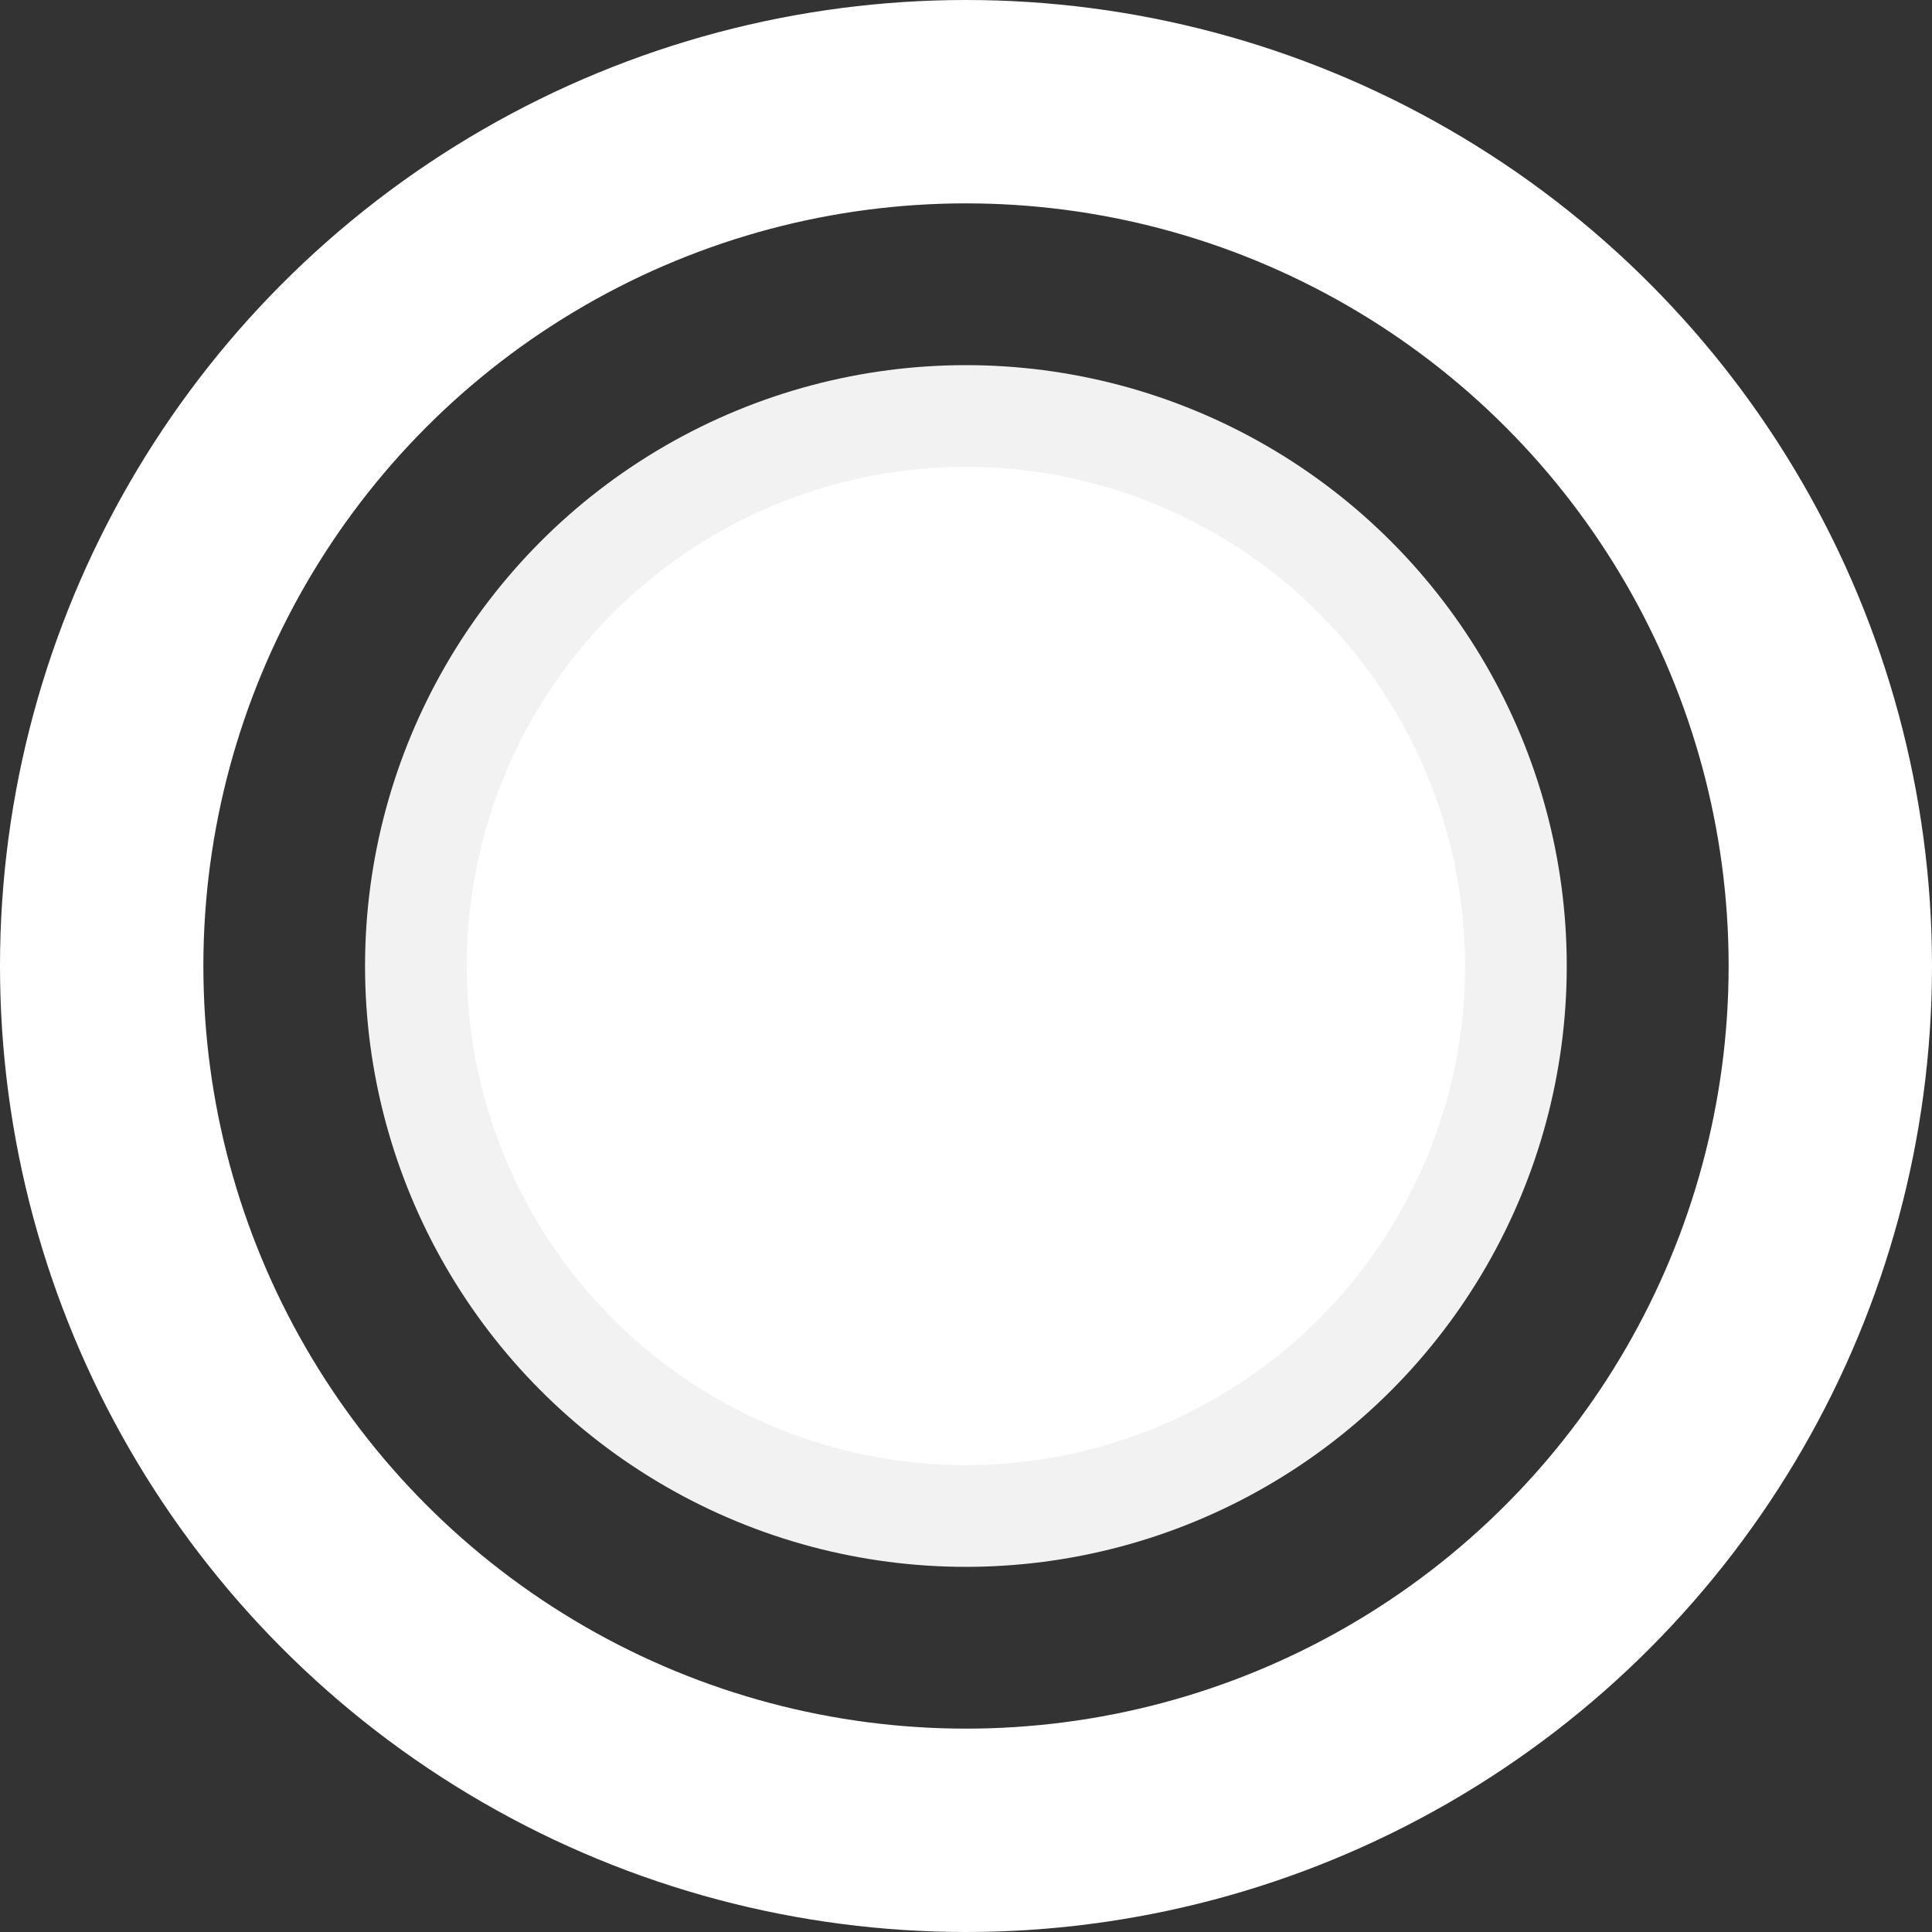 <svg width="19" height="19" viewBox="0 0 19 19" fill="none" xmlns="http://www.w3.org/2000/svg">
<rect x="0" y="0" width="19" height="19" fill="#333333" stroke="none"/>
<circle cx="9.5" cy="9.5" r="8.5" stroke="white" stroke-width="2"/>
<circle cx="9.499" cy="9.5" r="5.409" fill="white"/>
<circle cx="9.499" cy="9.5" r="5.409" stroke="#F2F2F2"/>
</svg>
